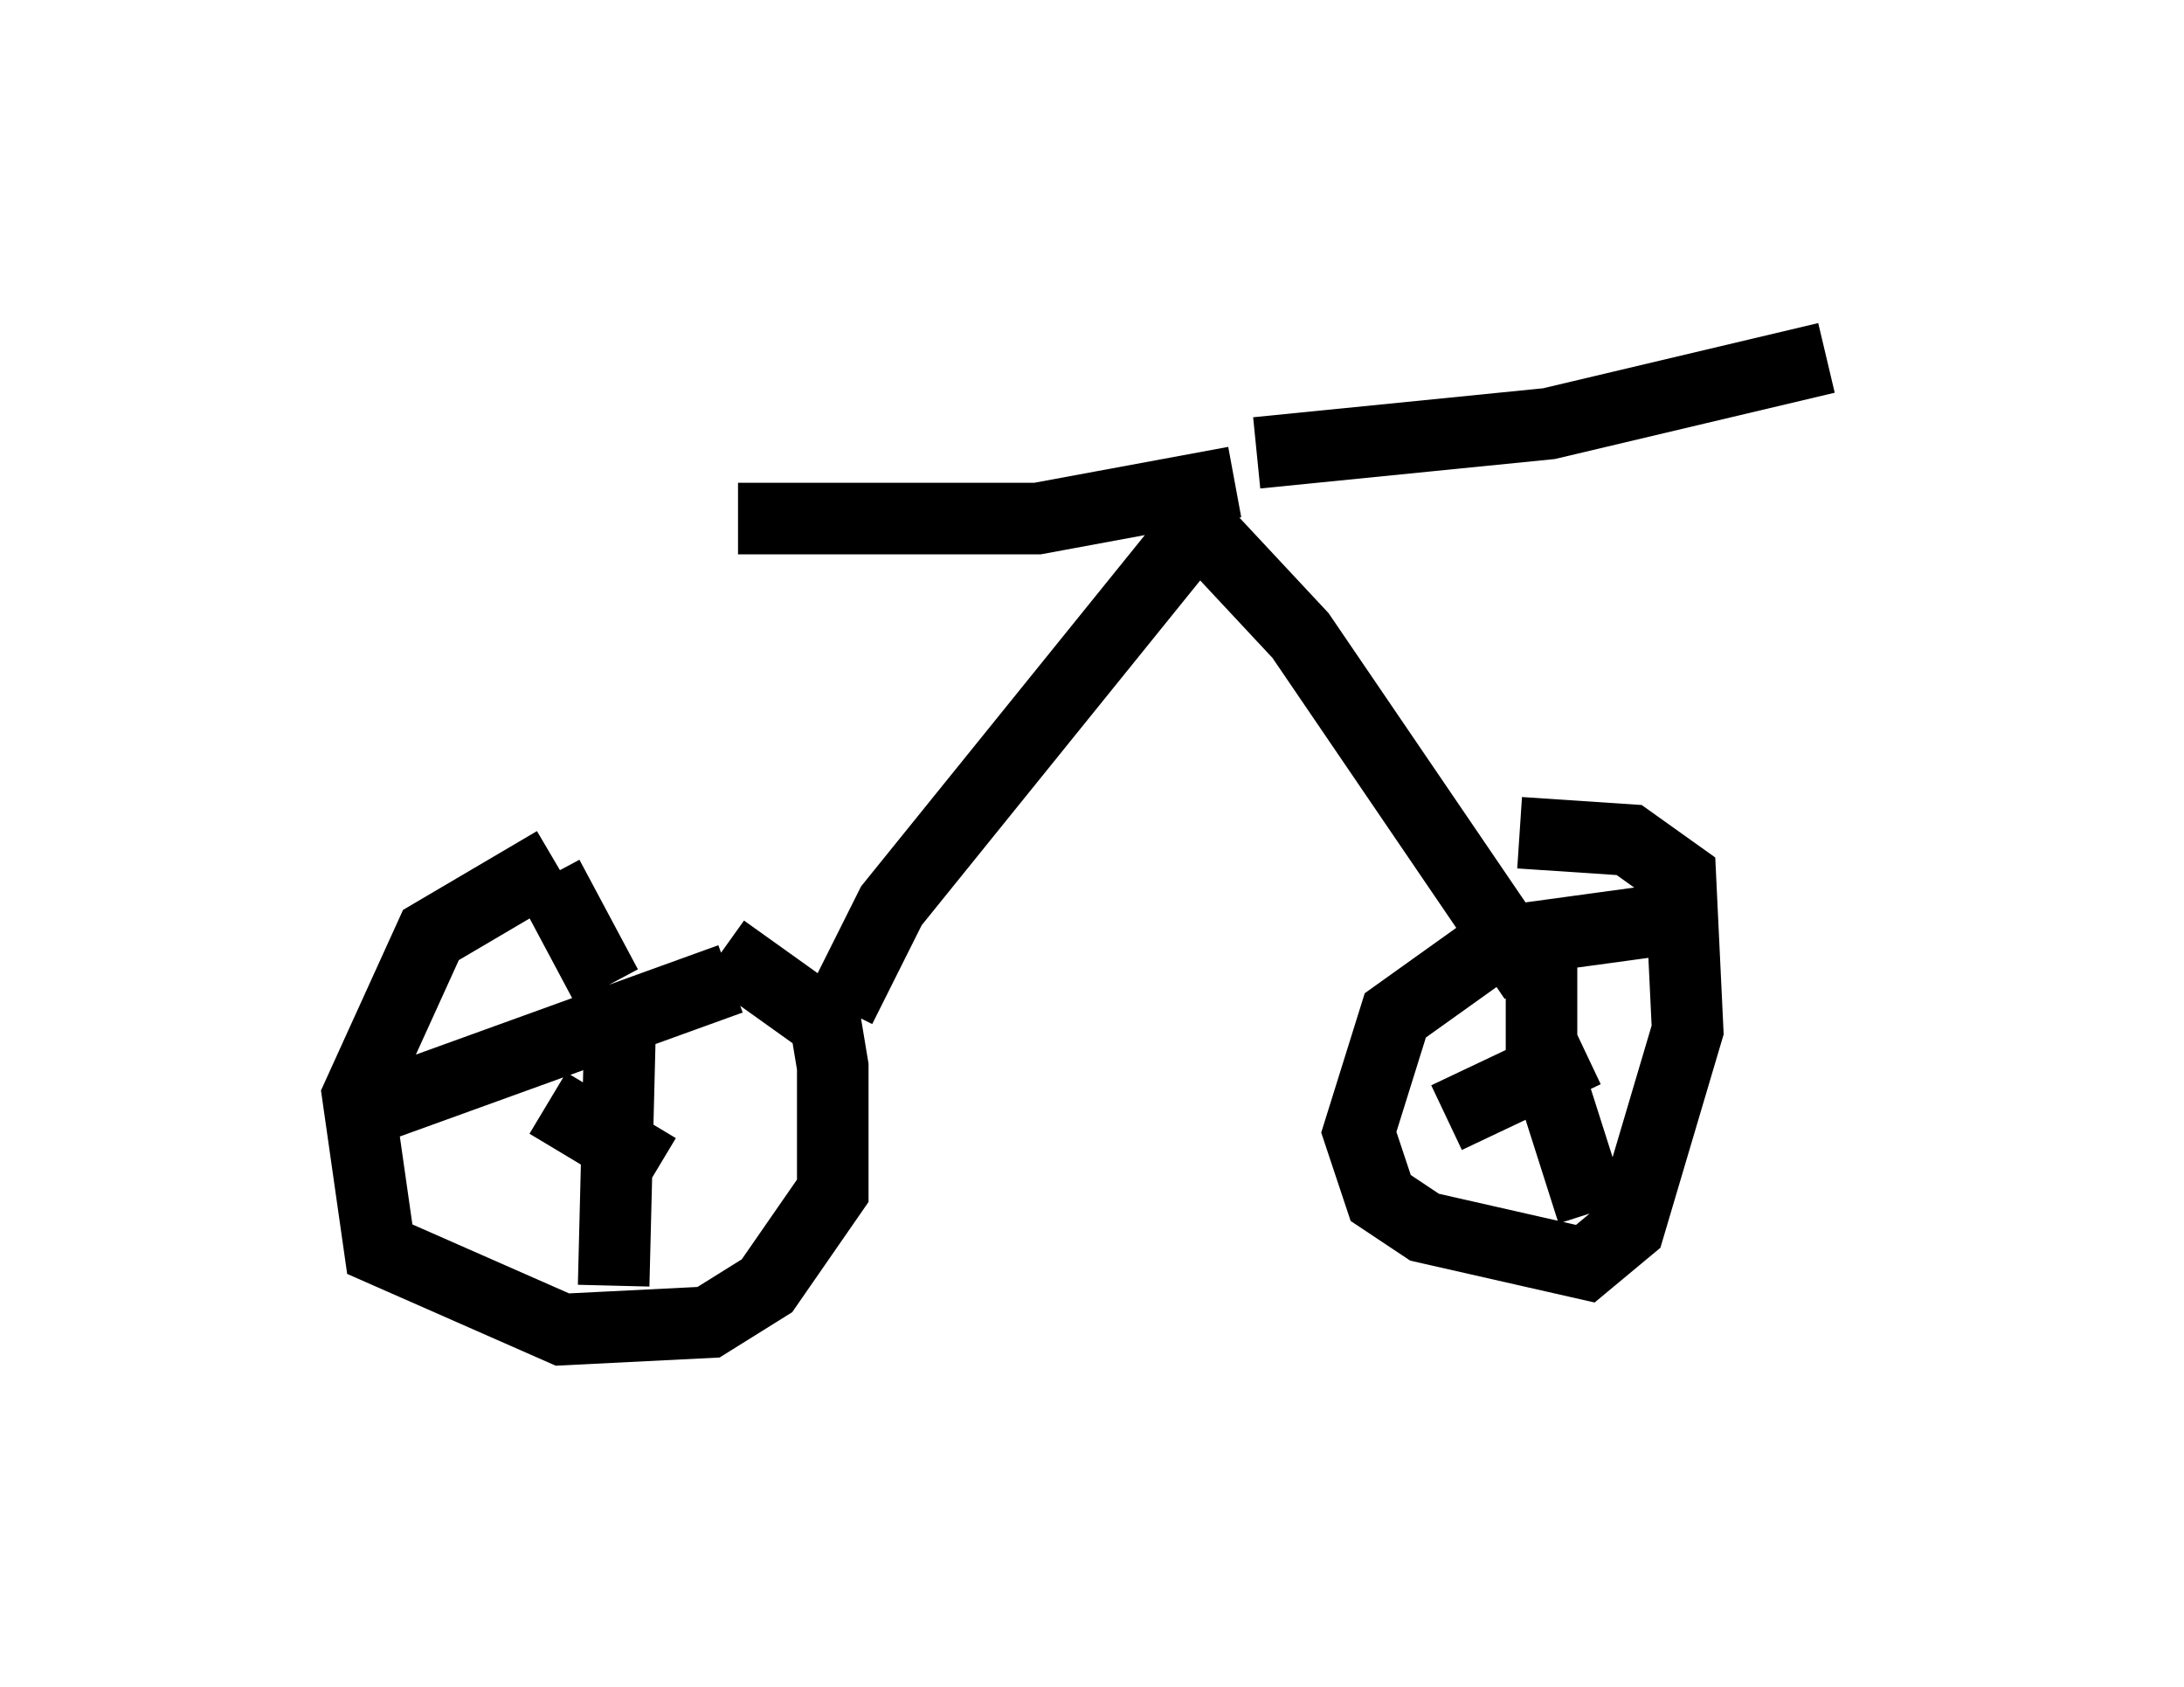 <?xml version="1.0" encoding="utf-8" ?>
<svg baseProfile="full" height="23.577" version="1.1" width="30.519" xmlns="http://www.w3.org/2000/svg" xmlns:ev="http://www.w3.org/2001/xml-events" xmlns:xlink="http://www.w3.org/1999/xlink"><defs /><rect fill="white" height="23.577" width="30.519" x="0" y="0" /><path d="M9.39, 11.738 m-1.633, 0.306 l-1.735, 1.021 -1.021, 2.246 l0.306, 2.144 2.552, 1.123 l2.042, -0.102 0.817, -0.51 l0.919, -1.327 0.0, -1.735 l-0.102, -0.613 -1.429, -1.021 m-2.45, -1.021 l0.817, 1.531 m-3.063, 1.633 l4.798, -1.735 m-1.531, 0.204 l-0.102, 4.083 m-0.919, -2.552 l1.531, 0.919 m13.986, -3.471 l-2.246, 0.306 -1.429, 1.021 l-0.51, 1.633 0.306, 0.919 l0.613, 0.408 2.246, 0.51 l0.613, -0.51 0.817, -2.756 l-0.102, -2.144 -0.715, -0.51 l-1.531, -0.102 m0.306, 1.531 l0.0, 1.531 0.715, 2.246 m-2.042, -1.327 l1.94, -0.919 m-1.225, 0.817 l0.0, 0.0 m-9.188, -1.429 l0.715, -1.429 4.288, -5.308 l1.429, 1.531 3.267, 4.798 m-3.879, -7.35 l4.083, -0.408 3.879, -0.919 m-8.269, 1.735 l-2.756, 0.51 -4.185, 0.0 " fill="none" stroke="black" stroke-width="1" /></svg>